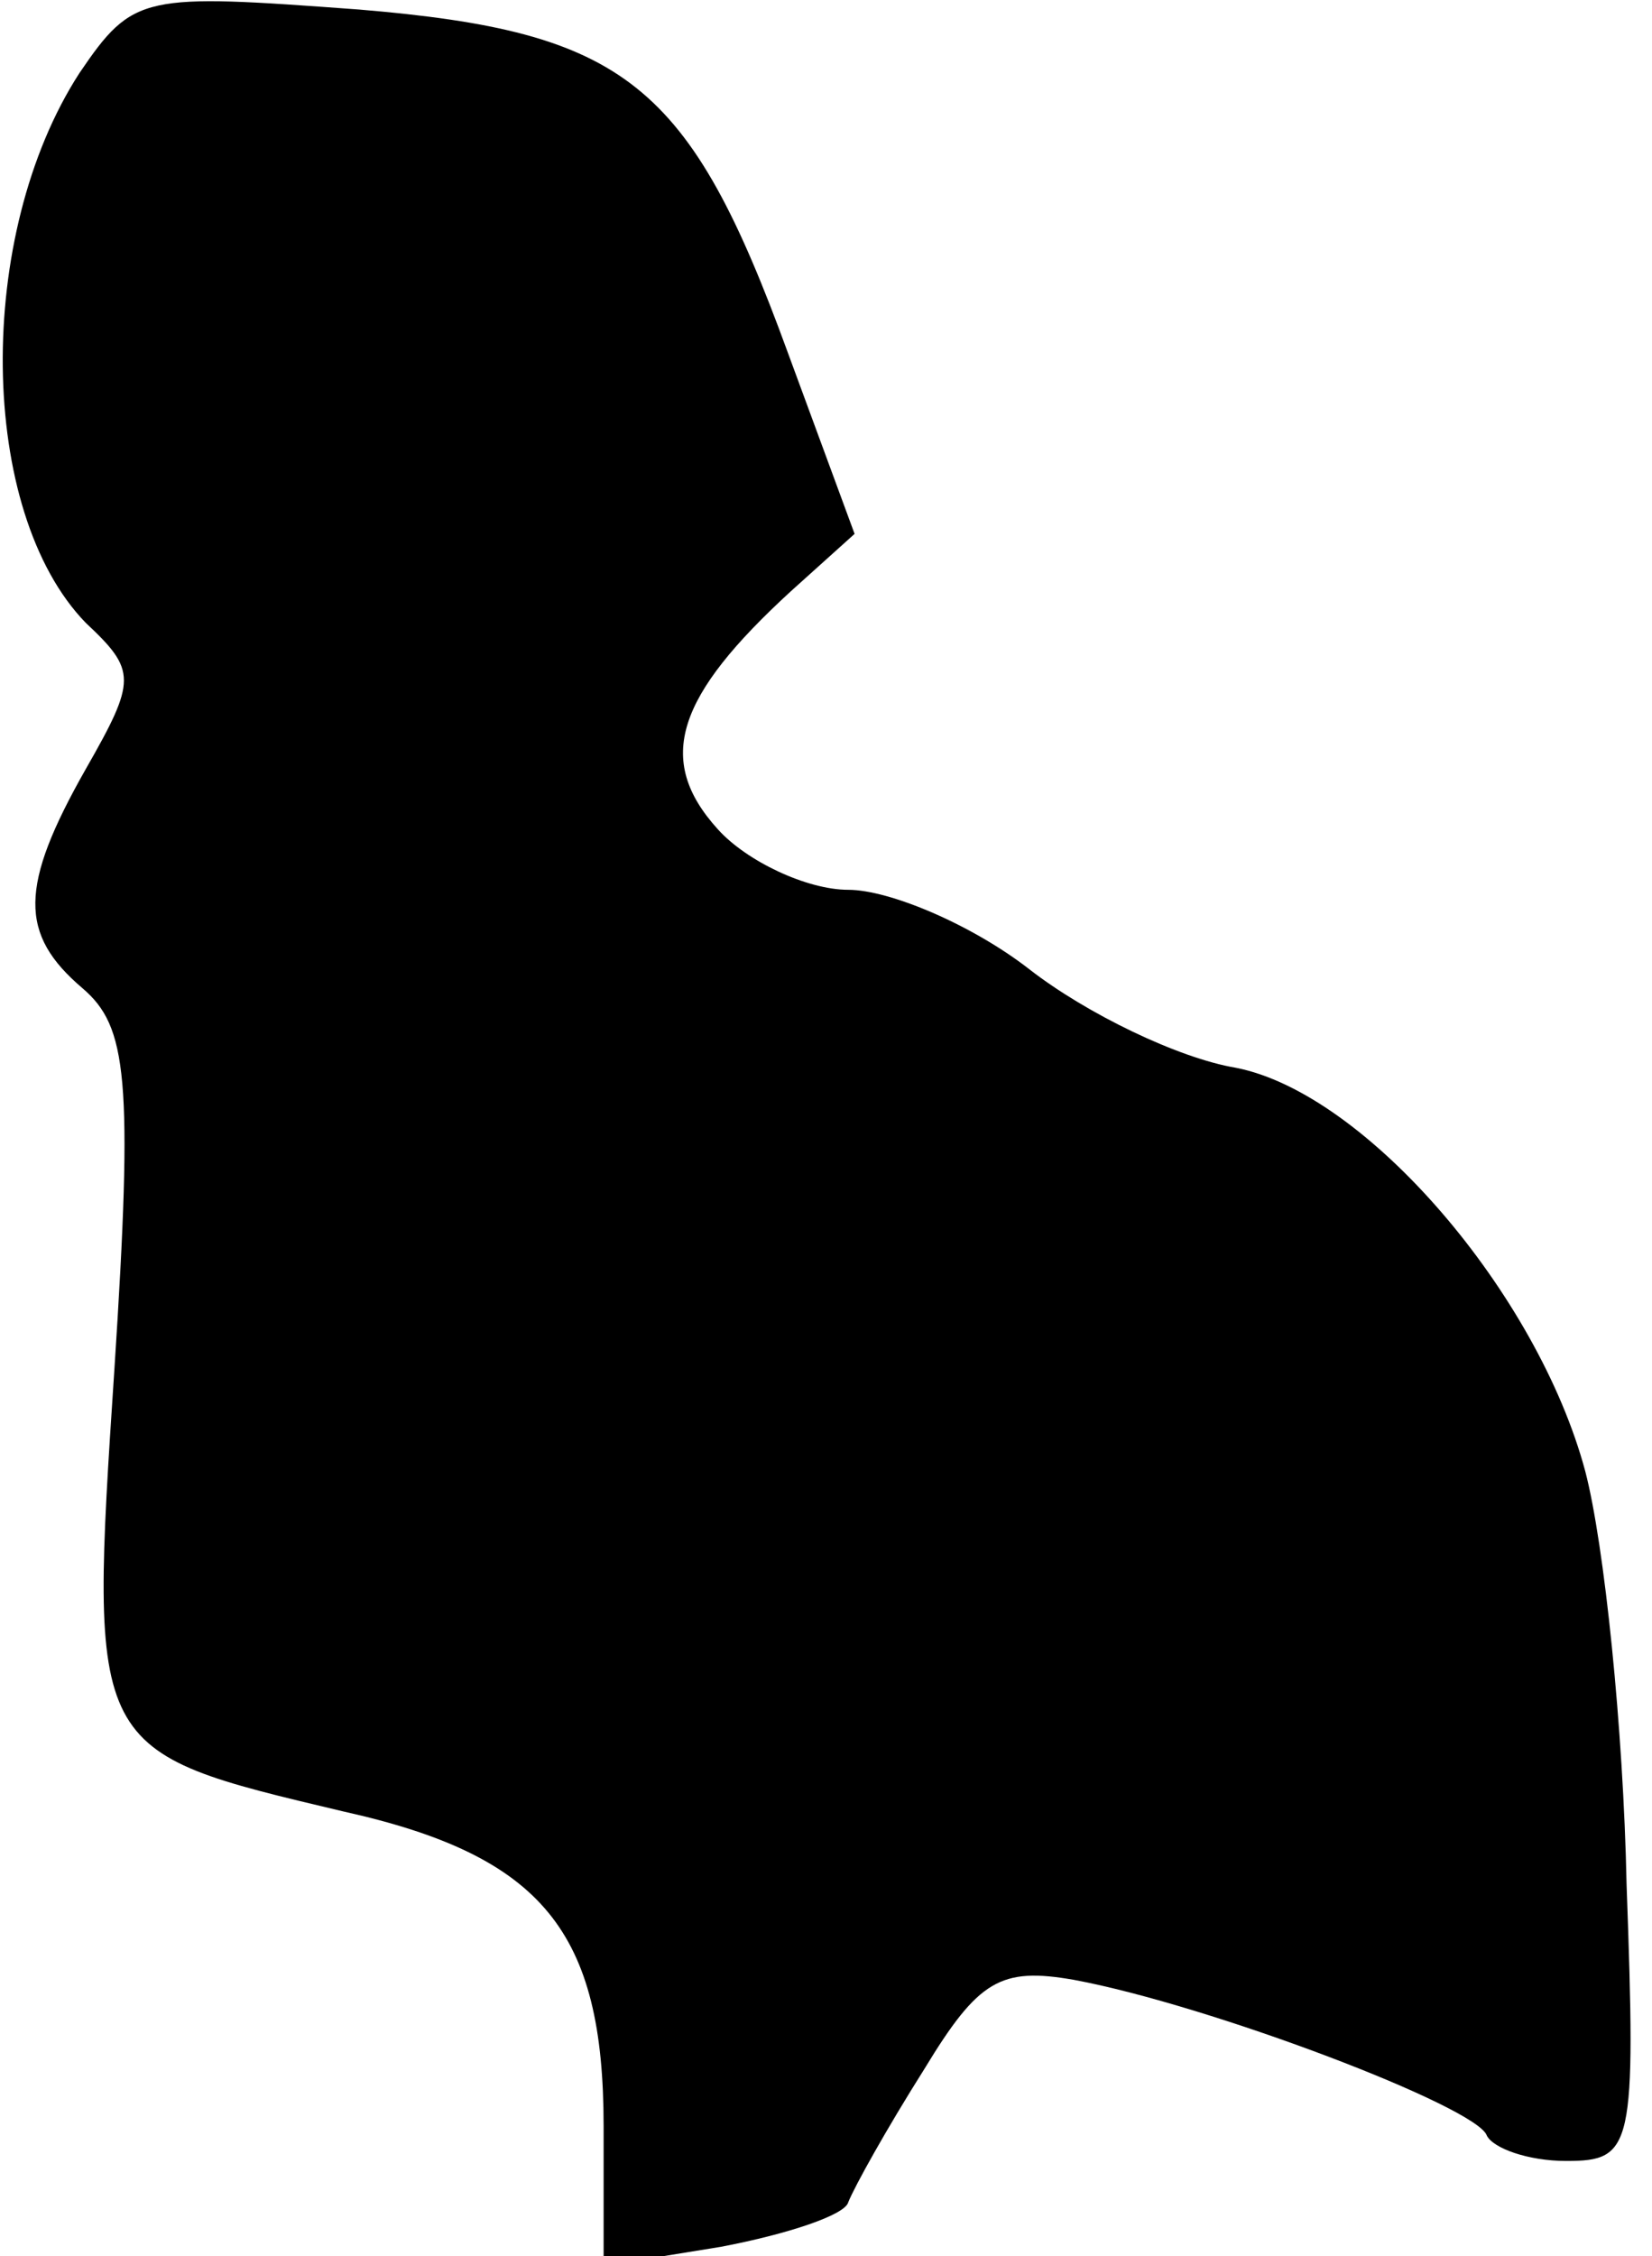 <?xml version="1.0" standalone="no"?>
<!DOCTYPE svg PUBLIC "-//W3C//DTD SVG 20010904//EN"
 "http://www.w3.org/TR/2001/REC-SVG-20010904/DTD/svg10.dtd">
<svg version="1.0" xmlns="http://www.w3.org/2000/svg"
 width="52pt" height="71pt" viewBox="0 0 52 71"
 preserveAspectRatio="xMidYMid meet">
<g transform="translate(0,71) scale(0.1,-0.1)"
fill="#000000" stroke="none">
<path fill="#000000" stroke="none" d="M25 687 c-33 -51 -32 -138 2 -173 16
-15 16 -18 0 -46 -21 -37 -21 -52 -1 -69 14 -12 16 -28 10 -120 -8 -121 -8
-120 72 -139 63 -14 82 -38 82 -99 l0 -44 37 6 c21 4 39 10 40 14 2 5 12 23
24 42 17 28 24 32 47 28 43 -8 127 -40 130 -49 2 -4 13 -8 25 -8 21 0 22 4 19
87 -1 49 -7 107 -13 130 -15 56 -69 119 -110 127 -18 3 -47 17 -65 31 -18 14
-44 25 -57 25 -13 0 -32 9 -41 19 -20 22 -13 42 23 75 l20 18 -21 57 c-31 85
-51 101 -135 108 -68 5 -71 5 -88 -20z"/>
</g>
</svg>
